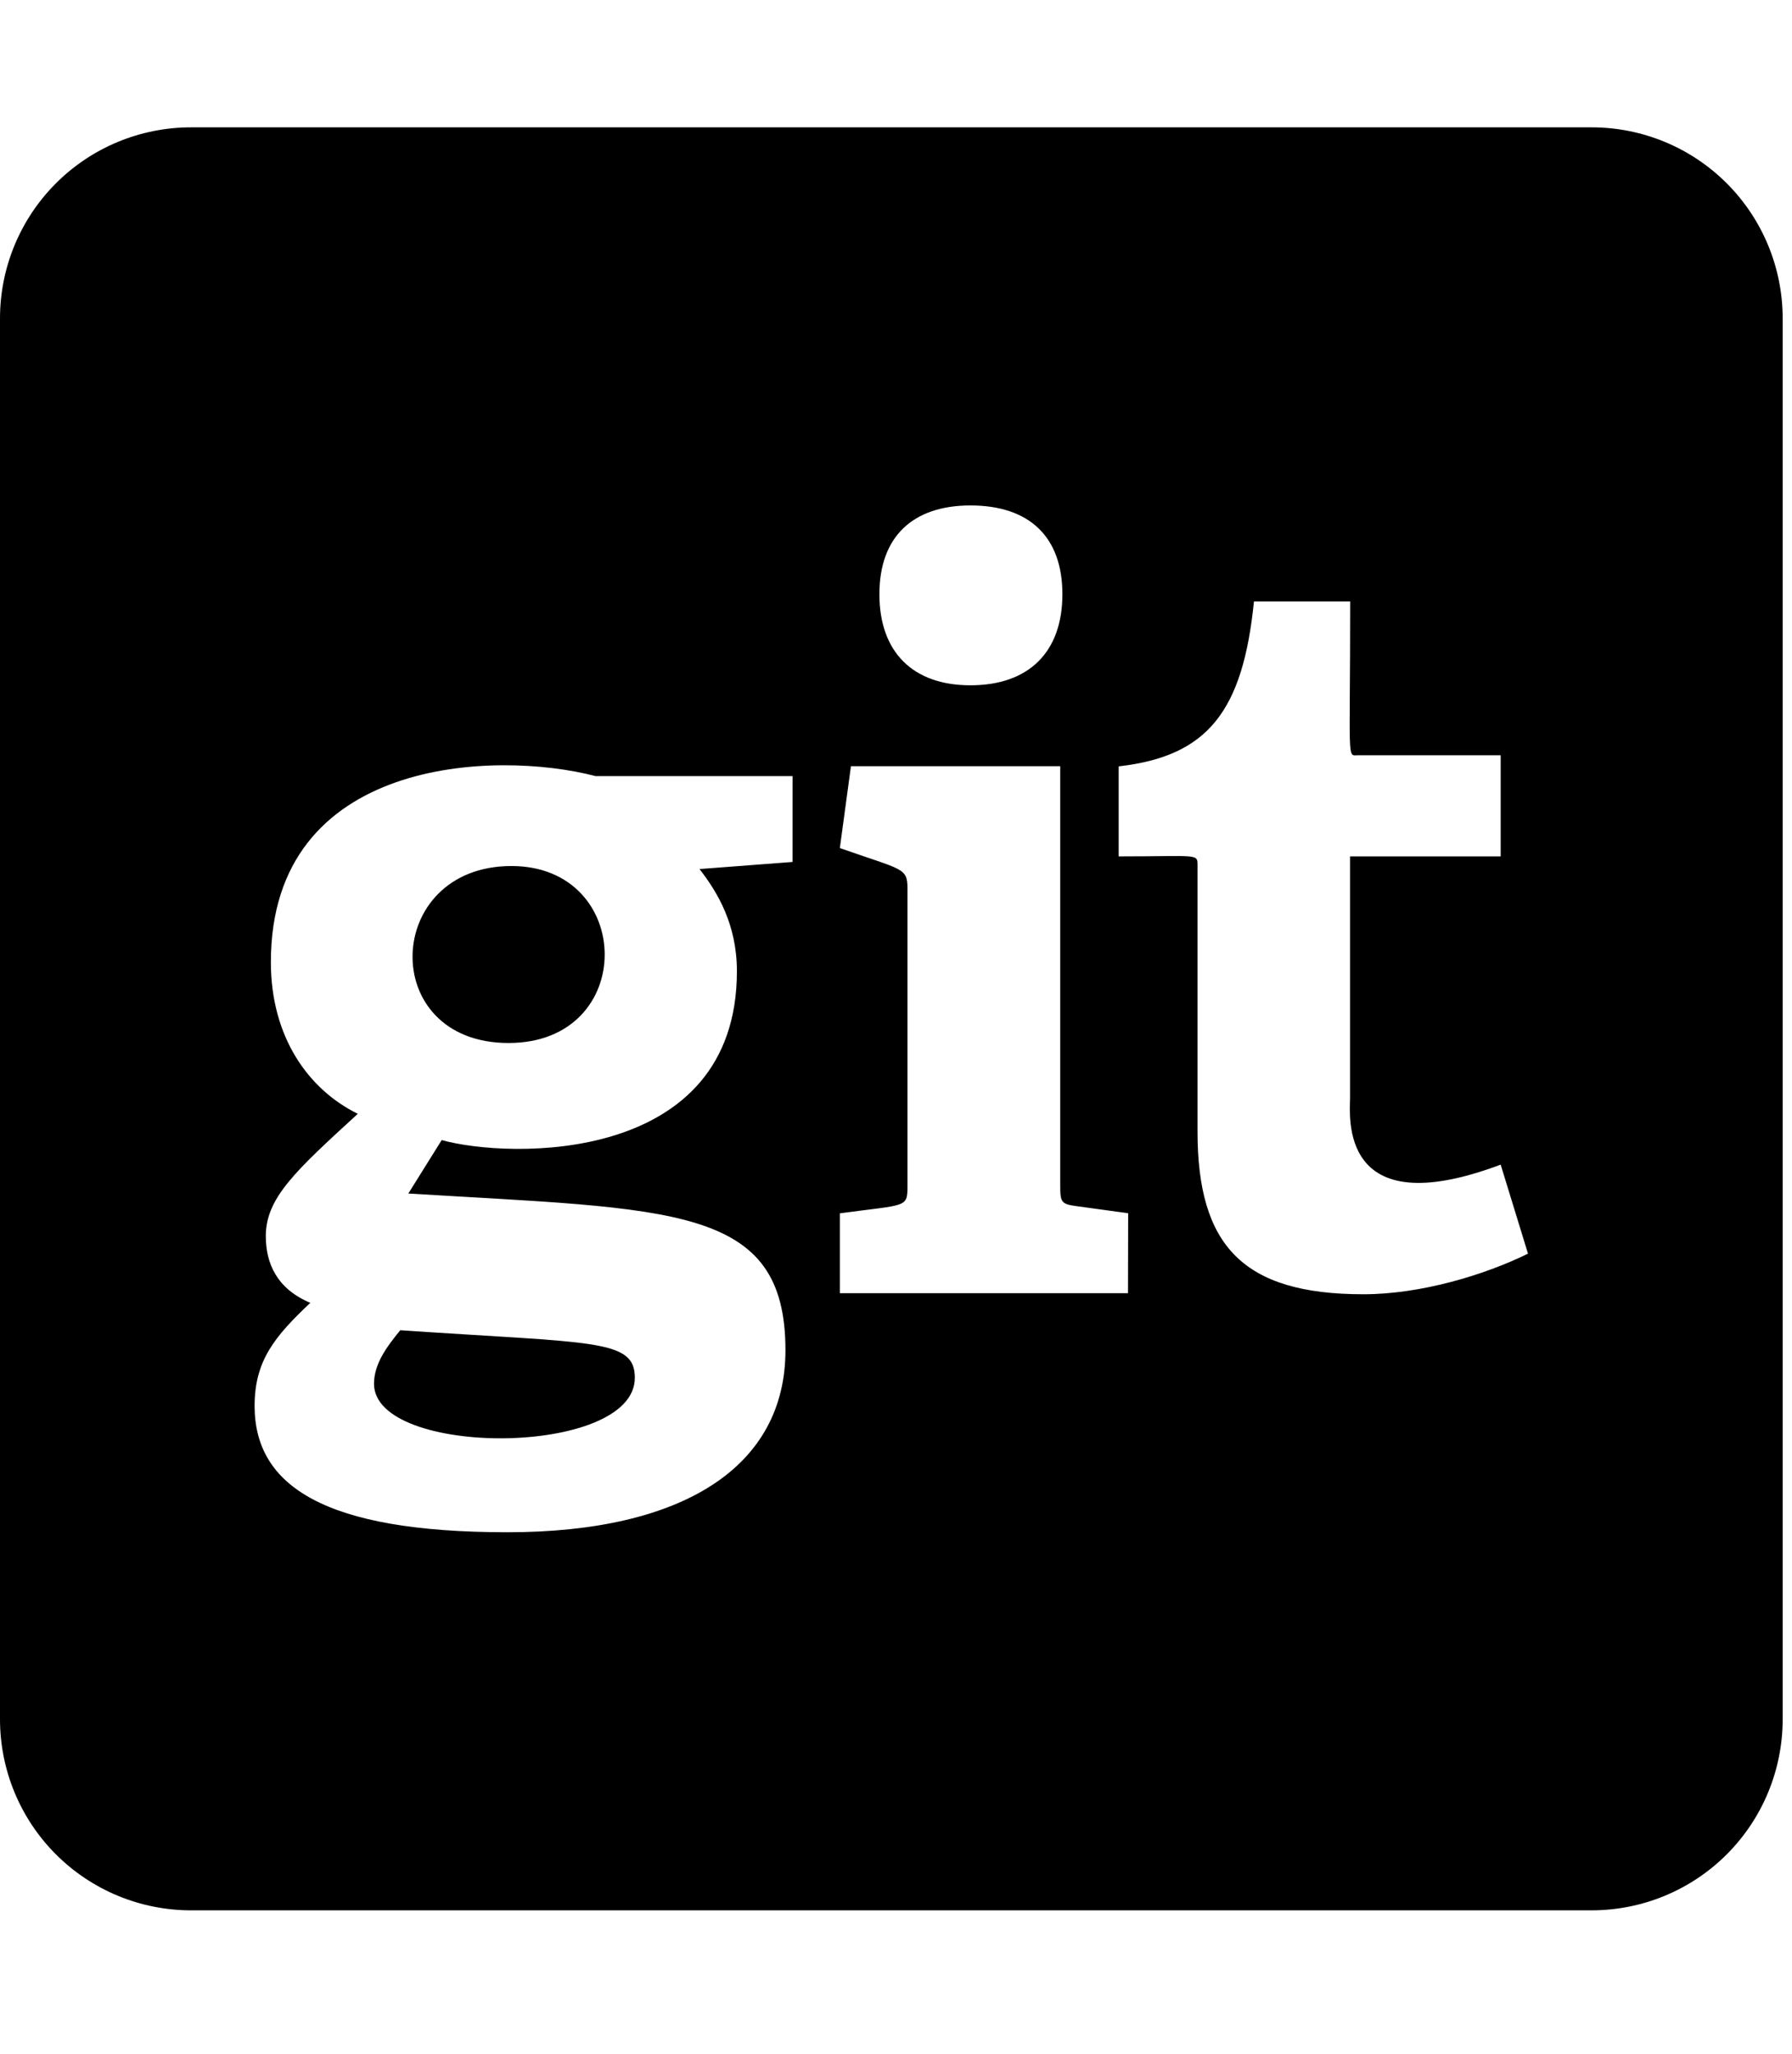 <svg width="96" height="110" viewBox="0 0 96 110" fill="none" xmlns="http://www.w3.org/2000/svg">
<g clip-path="url(#clip0_338_968)">
<path d="M21.443 71.25C31.796 71.955 34.009 71.7 34.009 73.795C34.009 78.058 20.036 78.071 20.036 74.119C20.038 73.034 20.737 72.115 21.443 71.25ZM27.401 46.386C20.518 46.386 20.206 55.865 27.241 55.865C34.171 55.865 34.001 46.386 27.401 46.386ZM95.5 17.053V92.089C95.5 94.803 94.422 97.406 92.503 99.325C90.584 101.243 87.982 102.321 85.268 102.321H10.232C7.518 102.321 4.916 101.243 2.997 99.325C1.078 97.406 0 94.803 0 92.089L0 17.053C0 14.34 1.078 11.737 2.997 9.818C4.916 7.899 7.518 6.821 10.232 6.821H85.268C87.982 6.821 90.584 7.899 92.503 9.818C94.422 11.737 95.5 14.34 95.5 17.053ZM47.111 31.828C47.111 34.917 48.897 36.706 51.984 36.706C55.126 36.706 56.914 34.917 56.914 31.828C56.914 28.739 55.13 27.073 51.988 27.073C48.901 27.073 47.111 28.744 47.111 31.828ZM42.459 41.568H31.897C26.567 40.172 14.511 40.534 14.511 51.534C14.511 55.541 16.514 58.355 19.168 59.658C15.824 62.721 14.24 64.164 14.24 66.21C14.24 67.675 14.835 69.029 16.623 69.783C14.726 71.574 13.639 72.87 13.639 75.308C13.643 79.587 17.38 82.07 27.183 82.07C36.61 82.07 42.078 78.551 42.078 72.322C42.078 64.505 36.06 64.793 21.875 63.927L23.662 61.065C27.286 62.075 39.477 62.393 39.477 52.02C39.477 49.528 38.447 47.795 37.473 46.548L42.457 46.168L42.459 41.568ZM60.438 64.983L57.667 64.603C56.852 64.494 56.799 64.39 56.799 63.518V41.039H45.586L44.992 45.424C48.349 46.607 48.615 46.46 48.615 47.592V63.525C48.615 64.722 48.549 64.501 44.992 64.989V69.265H60.429L60.438 64.983ZM81.857 67.148L80.393 62.38C71.668 65.656 72.324 59.734 72.324 58.813V45.87H80.393V40.453H72.757C72.145 40.453 72.331 40.99 72.331 32.218H67.176C66.581 38.123 64.686 40.507 59.928 41.048V45.87C64.292 45.87 64.153 45.689 64.153 46.411V60.602C64.153 66.724 66.59 69.323 73.036 69.323C76.117 69.323 79.527 68.293 81.857 67.148Z" fill="black"/>
</g>
<defs>
<clipPath id="clip0_338_968">
<rect width="95.5" height="109.143" fill="white"/>
</clipPath>
</defs>
</svg>
